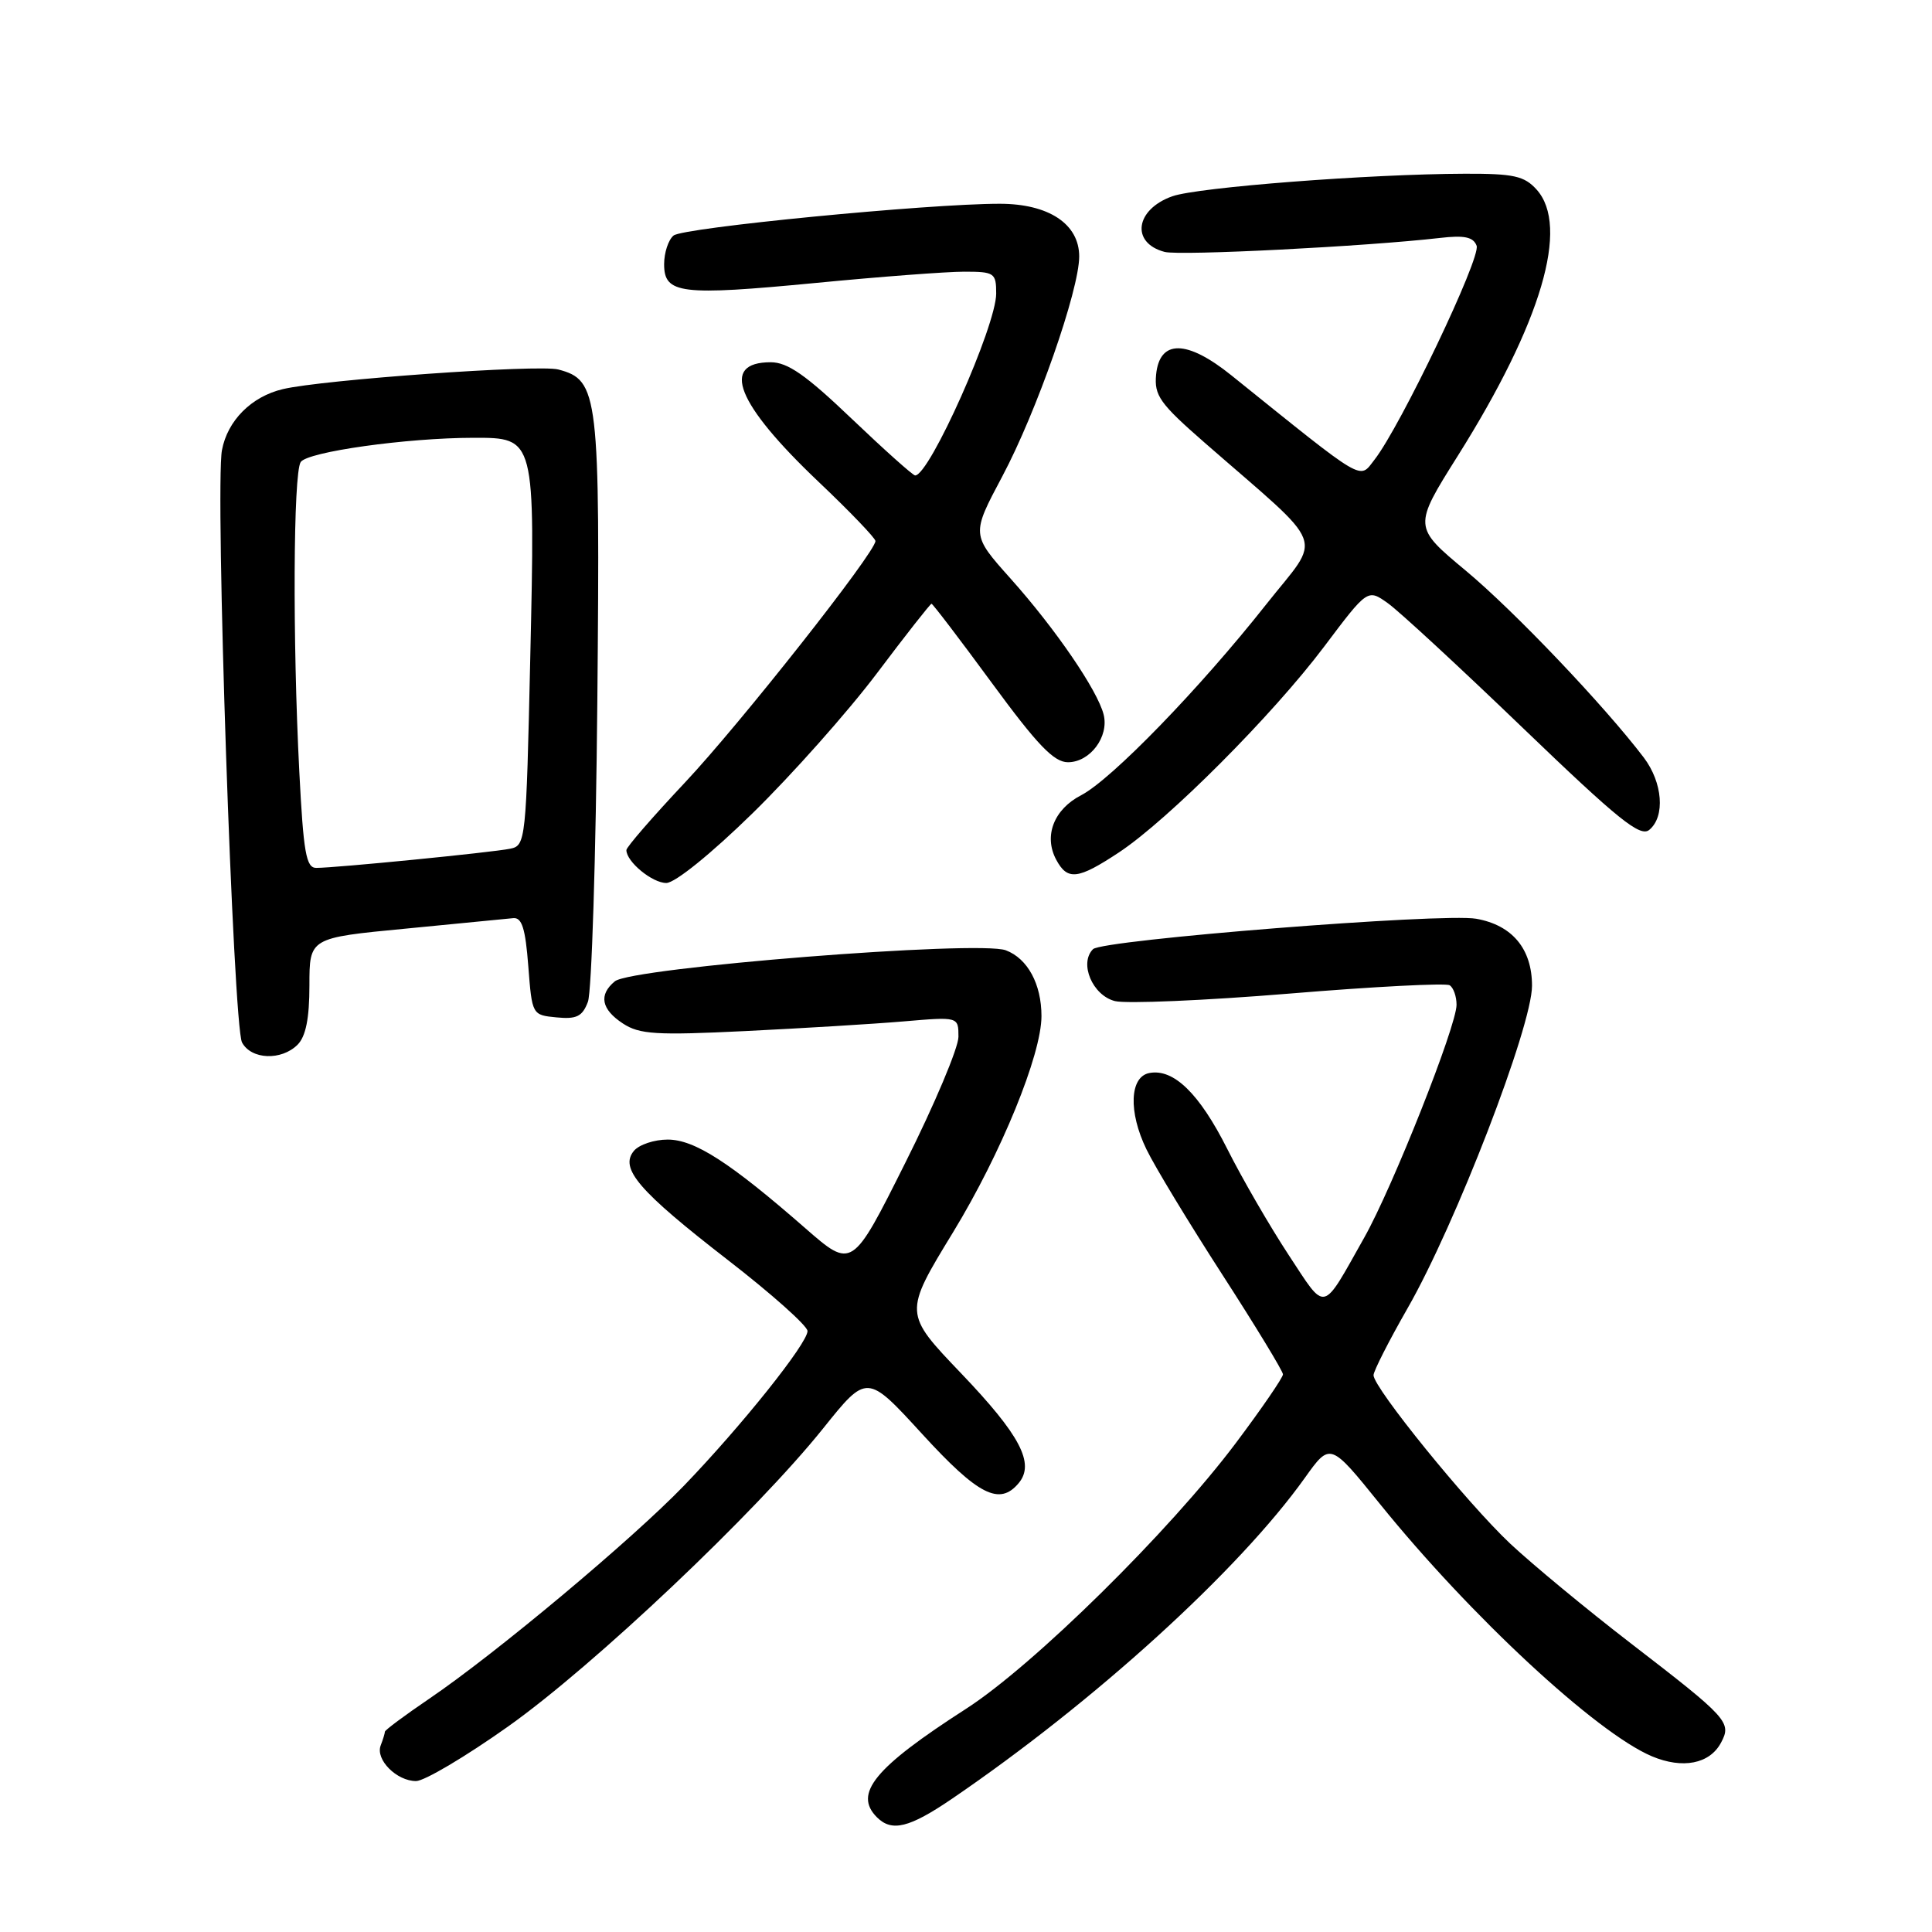 <?xml version="1.0" encoding="UTF-8" standalone="no"?>
<!DOCTYPE svg PUBLIC "-//W3C//DTD SVG 1.1//EN" "http://www.w3.org/Graphics/SVG/1.1/DTD/svg11.dtd" >
<svg xmlns="http://www.w3.org/2000/svg" xmlns:xlink="http://www.w3.org/1999/xlink" version="1.1" viewBox="0 0 256 256">
 <g >
 <path fill="currentColor"
d=" M 126.14 238.35 C 145.05 225.46 164.18 208.06 172.91 195.81 C 176.26 191.12 176.26 191.12 182.83 199.26 C 194.83 214.12 211.53 229.61 218.89 232.72 C 222.96 234.43 226.54 233.73 228.04 230.92 C 229.48 228.23 229.00 227.69 216.09 217.75 C 210.26 213.26 203.08 207.32 200.12 204.55 C 194.43 199.20 182.00 183.89 182.00 182.22 C 182.00 181.68 184.03 177.69 186.50 173.37 C 192.87 162.26 203.00 136.00 203.00 130.62 C 203.00 125.73 200.39 122.59 195.61 121.74 C 191.18 120.95 146.07 124.53 144.83 125.77 C 142.96 127.64 144.76 131.90 147.74 132.65 C 149.23 133.02 159.61 132.58 170.81 131.66 C 182.00 130.73 191.57 130.24 192.08 130.55 C 192.59 130.86 193.00 132.03 193.00 133.14 C 193.00 135.95 184.54 157.30 180.78 163.97 C 175.06 174.12 175.80 173.95 170.74 166.27 C 168.27 162.51 164.61 156.20 162.62 152.24 C 158.92 144.89 155.51 141.57 152.30 142.18 C 149.68 142.67 149.50 147.34 151.91 152.29 C 153.03 154.61 157.57 162.09 161.98 168.92 C 166.39 175.75 170.00 181.69 170.00 182.11 C 170.00 182.53 167.20 186.62 163.77 191.19 C 154.99 202.89 136.93 220.69 128.00 226.43 C 115.86 234.24 113.06 237.66 116.20 240.80 C 118.17 242.77 120.48 242.20 126.14 238.35 Z  M 67.31 228.78 C 78.65 220.75 100.17 200.38 109.08 189.26 C 114.88 182.02 114.88 182.02 122.19 190.01 C 129.63 198.14 132.45 199.57 134.99 196.51 C 137.15 193.91 135.18 190.16 127.34 181.96 C 119.74 174.01 119.74 174.01 126.30 163.26 C 132.66 152.82 138.00 139.75 138.00 134.64 C 138.00 130.40 136.17 127.01 133.28 125.92 C 129.71 124.56 83.66 128.21 81.47 130.03 C 79.30 131.82 79.67 133.74 82.54 135.62 C 84.74 137.06 86.94 137.20 98.79 136.62 C 106.33 136.25 115.76 135.68 119.75 135.34 C 127.00 134.72 127.00 134.72 127.00 137.38 C 127.00 138.83 123.83 146.36 119.95 154.09 C 112.91 168.16 112.91 168.16 106.70 162.74 C 96.71 154.01 92.03 151.00 88.47 151.00 C 86.70 151.00 84.69 151.67 84.00 152.49 C 82.06 154.83 84.62 157.80 96.46 166.97 C 102.26 171.46 107.00 175.69 107.00 176.37 C 107.00 178.01 98.26 188.94 90.63 196.86 C 83.70 204.04 65.72 219.08 56.89 225.08 C 53.65 227.28 51.00 229.25 51.00 229.46 C 51.00 229.66 50.75 230.49 50.44 231.29 C 49.73 233.16 52.56 236.00 55.13 236.00 C 56.23 236.00 61.71 232.75 67.31 228.78 Z  M 39.43 138.43 C 40.52 137.33 41.00 134.95 41.00 130.57 C 41.00 124.27 41.00 124.27 53.75 123.05 C 60.76 122.37 67.17 121.75 68.00 121.66 C 69.15 121.54 69.62 123.01 70.00 128.00 C 70.50 134.48 70.51 134.50 73.75 134.81 C 76.40 135.07 77.17 134.69 77.90 132.75 C 78.40 131.45 78.96 113.53 79.15 92.94 C 79.52 52.13 79.32 50.37 73.98 48.96 C 71.36 48.27 42.74 50.31 37.48 51.56 C 33.32 52.54 30.14 55.73 29.41 59.65 C 28.48 64.59 30.90 135.94 32.07 138.13 C 33.29 140.41 37.28 140.57 39.43 138.43 Z  M 99.73 107.75 C 104.93 102.66 112.33 94.34 116.17 89.25 C 120.00 84.16 123.27 80.00 123.43 80.00 C 123.59 80.00 127.19 84.72 131.43 90.50 C 137.47 98.73 139.65 101.00 141.51 101.00 C 144.44 101.00 146.97 97.62 146.24 94.69 C 145.44 91.49 139.87 83.34 133.91 76.67 C 128.70 70.84 128.70 70.84 132.81 63.12 C 137.34 54.62 143.00 38.44 143.00 33.98 C 143.00 29.68 138.96 27.00 132.46 27.00 C 122.93 27.00 90.53 30.16 89.25 31.21 C 88.56 31.78 88.00 33.49 88.00 35.01 C 88.00 38.95 90.17 39.21 108.11 37.49 C 116.57 36.67 125.41 36.00 127.75 36.00 C 131.77 36.00 132.00 36.16 132.00 38.90 C 132.00 43.18 123.17 63.00 121.26 63.00 C 120.97 63.00 117.19 59.62 112.87 55.50 C 106.79 49.69 104.37 48.00 102.12 48.00 C 95.39 48.00 97.59 53.51 108.42 63.80 C 112.59 67.75 116.00 71.31 116.00 71.69 C 116.00 73.19 98.06 95.93 90.75 103.70 C 86.49 108.23 83.00 112.25 83.00 112.64 C 83.00 114.18 86.42 117.00 88.29 117.00 C 89.44 117.00 94.24 113.12 99.73 107.75 Z  M 148.28 112.94 C 154.81 108.61 168.63 94.75 175.45 85.69 C 181.22 78.02 181.22 78.02 183.90 79.93 C 185.37 80.97 193.44 88.43 201.83 96.50 C 214.46 108.64 217.34 110.96 218.54 109.96 C 220.67 108.20 220.32 103.70 217.81 100.38 C 212.56 93.48 200.65 80.97 194.23 75.62 C 187.25 69.81 187.25 69.81 193.19 60.36 C 204.25 42.76 208.02 30.00 203.60 25.11 C 201.97 23.31 200.57 23.00 194.10 23.02 C 181.48 23.06 158.71 24.81 155.33 26.01 C 150.42 27.76 149.81 32.19 154.32 33.38 C 156.35 33.91 181.07 32.65 190.79 31.53 C 194.04 31.15 195.22 31.40 195.66 32.56 C 196.26 34.12 185.60 56.46 182.13 60.91 C 180.06 63.56 181.13 64.19 163.17 49.74 C 157.27 44.99 153.65 44.95 153.19 49.64 C 152.93 52.41 153.67 53.46 159.60 58.64 C 176.15 73.09 175.22 70.66 167.75 80.12 C 159.00 91.20 147.28 103.29 143.26 105.37 C 139.64 107.24 138.27 110.77 139.95 113.91 C 141.45 116.71 142.82 116.55 148.28 112.94 Z  M 39.66 102.25 C 38.76 84.73 38.86 62.77 39.84 61.23 C 40.70 59.87 53.88 58.02 62.73 58.01 C 70.94 58.00 70.92 57.93 70.26 87.27 C 69.72 111.43 69.66 112.05 67.60 112.46 C 65.24 112.95 44.38 115.01 41.90 115.00 C 40.56 115.00 40.21 112.98 39.66 102.25 Z "/>
</g>
</svg>